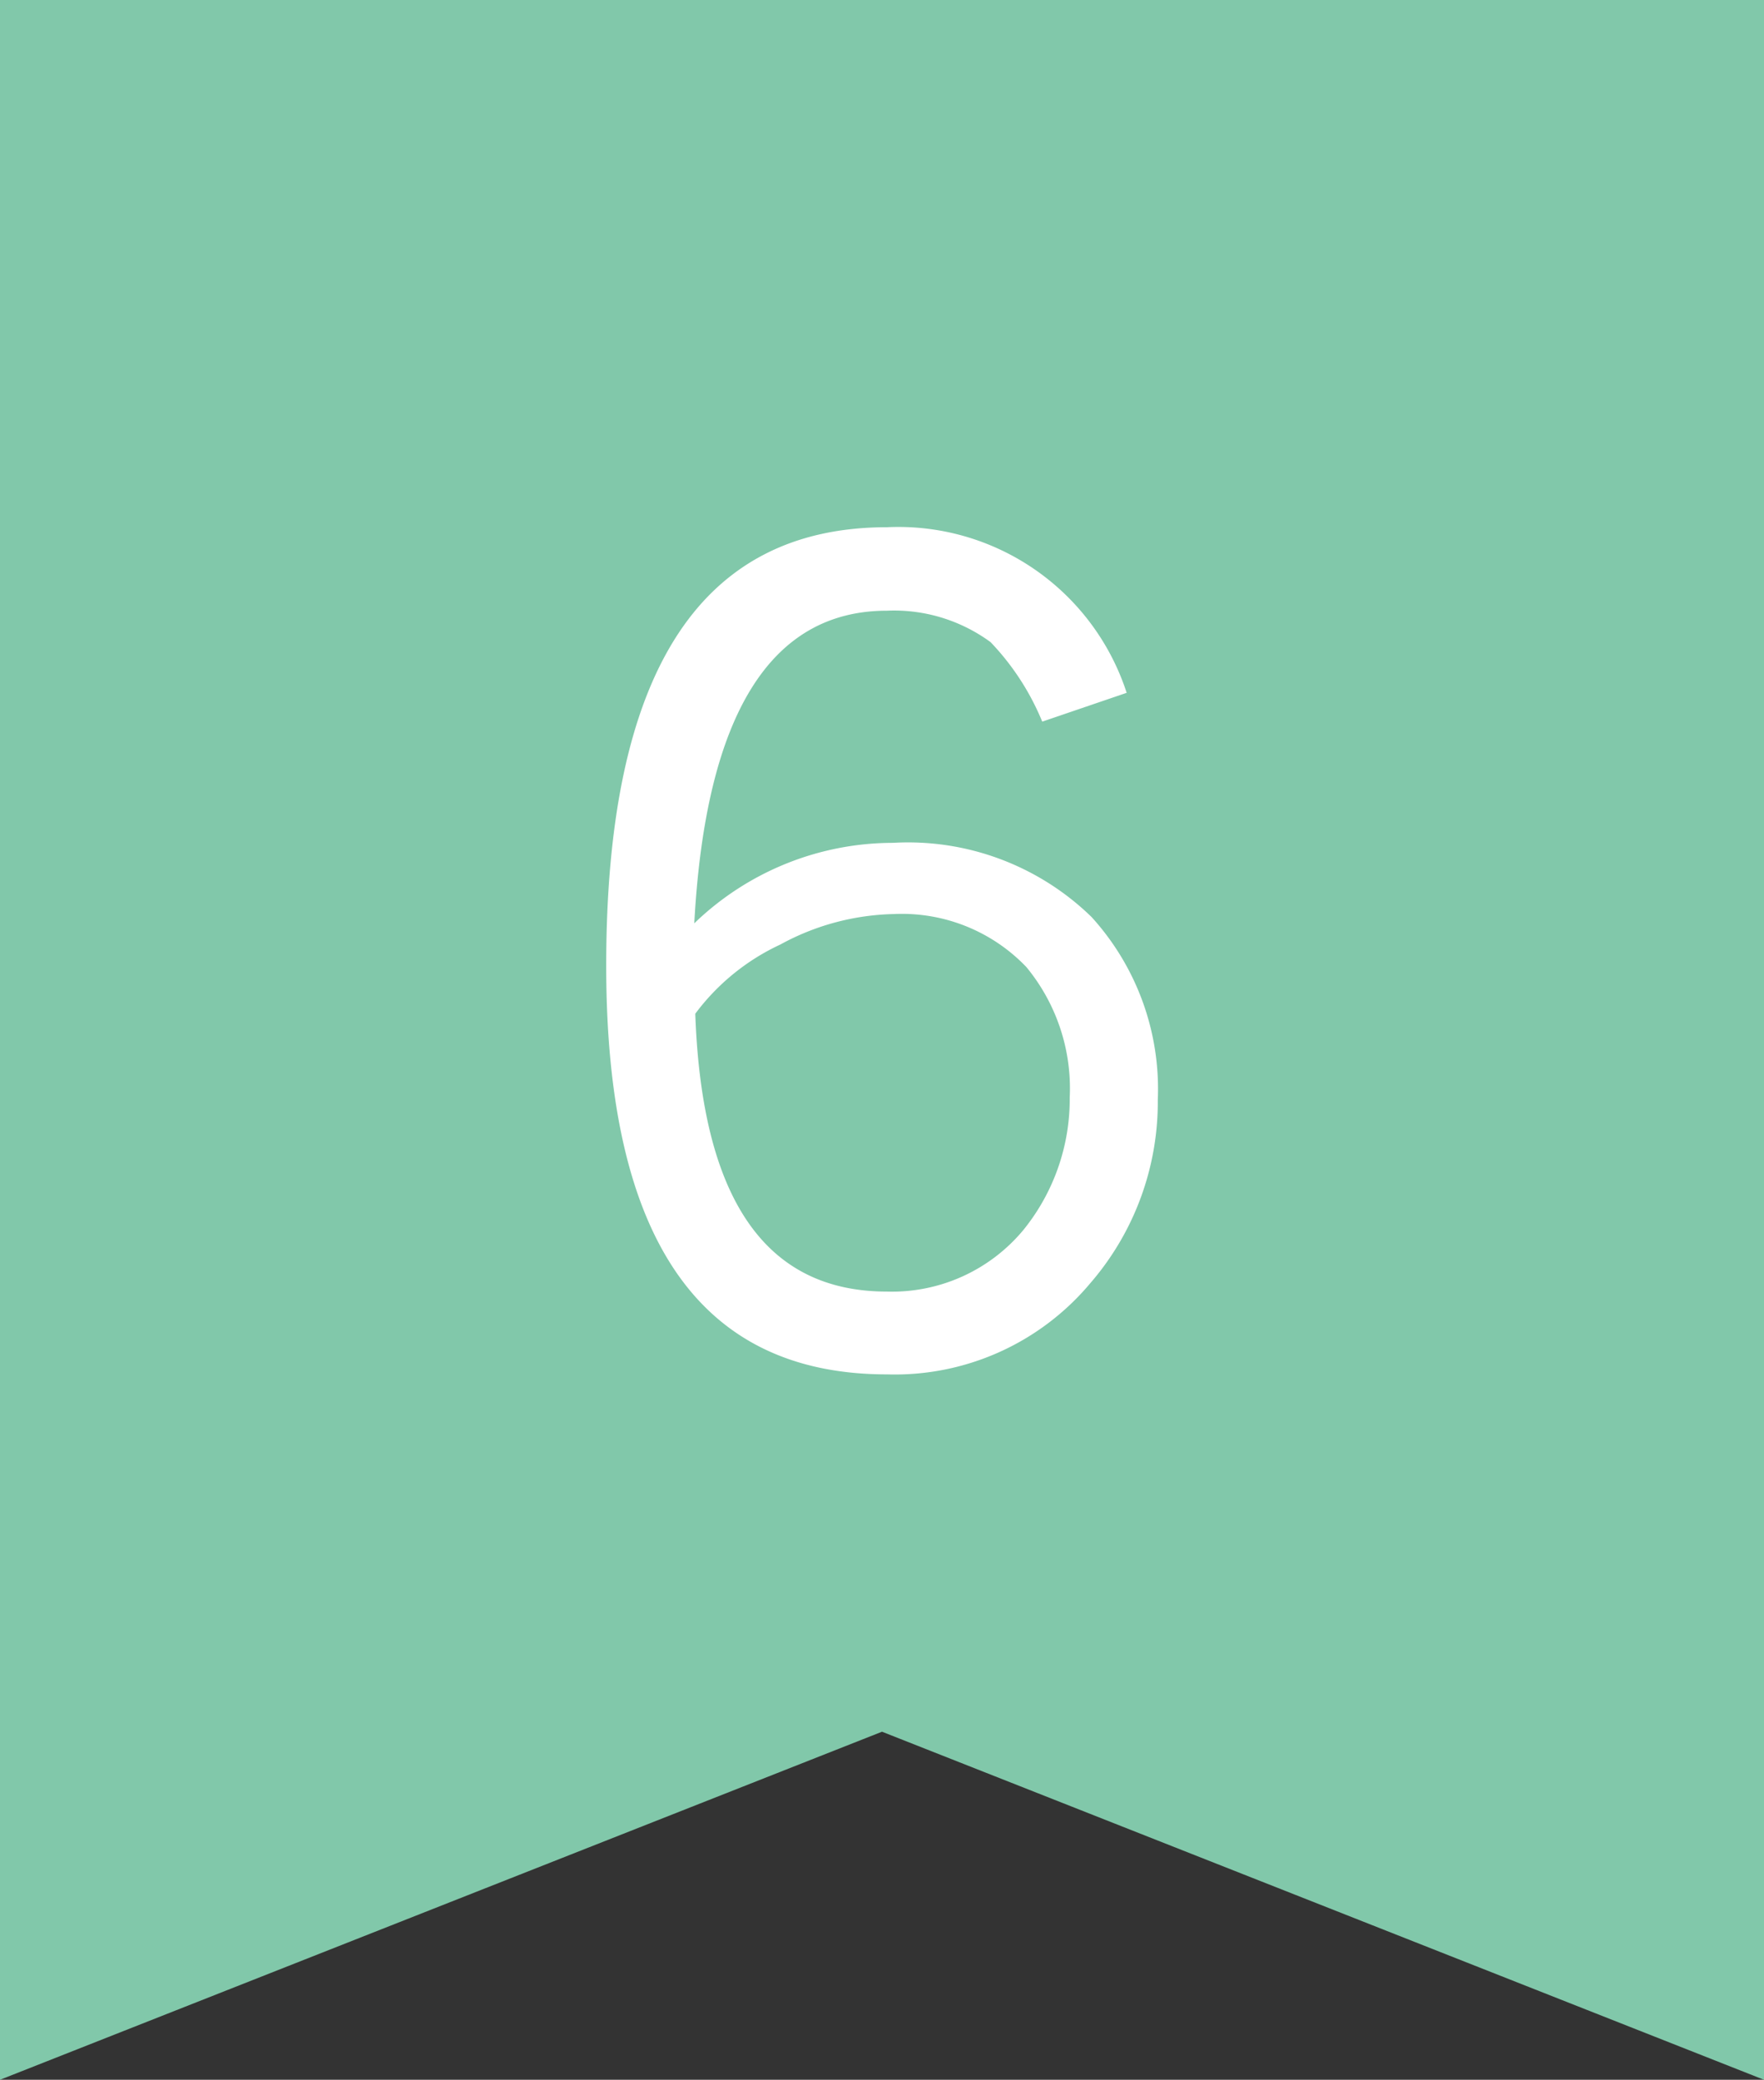 <svg id="首頁" xmlns="http://www.w3.org/2000/svg" viewBox="0 0 53.28 62.8"><rect x="0" y="0" width="53.28" height="62.8" fill="#333333" stroke="none"/><defs><style>.cls-1{fill:#81c8aa;}.cls-2{fill:#fff;}</style></defs><title>icon_six</title><g id="main"><polygon class="cls-1" points="0 0 0 24.49 0 30.61 0 62.8 26.64 52.29 53.28 62.8 53.28 30.61 53.28 24.49 53.28 0 0 0"/><path class="cls-2" d="M32.92,38.76a7.7,7.7,0,0,1-6.13,2.74c-5.67,0-8.48-4.11-8.48-12.34,0-8.83,2.81-13.24,8.48-13.24a7.25,7.25,0,0,1,7.24,5l-2.55.87a7.7,7.7,0,0,0-1.56-2.4,4.93,4.93,0,0,0-3.13-.95c-3.53,0-5.48,3.16-5.82,9.44a8.65,8.65,0,0,1,6-2.43,7.94,7.94,0,0,1,6,2.24,7.72,7.72,0,0,1,2,5.52A8.36,8.36,0,0,1,32.92,38.76ZM31,29.2a5.2,5.2,0,0,0-4-1.6,7.45,7.45,0,0,0-3.43.92A6.75,6.75,0,0,0,21,30.61C21.2,36.24,23.14,39,26.79,39a5.16,5.16,0,0,0,4.12-1.86,6.27,6.27,0,0,0,1.4-4A5.76,5.76,0,0,0,31,29.2Z"/></g></svg>